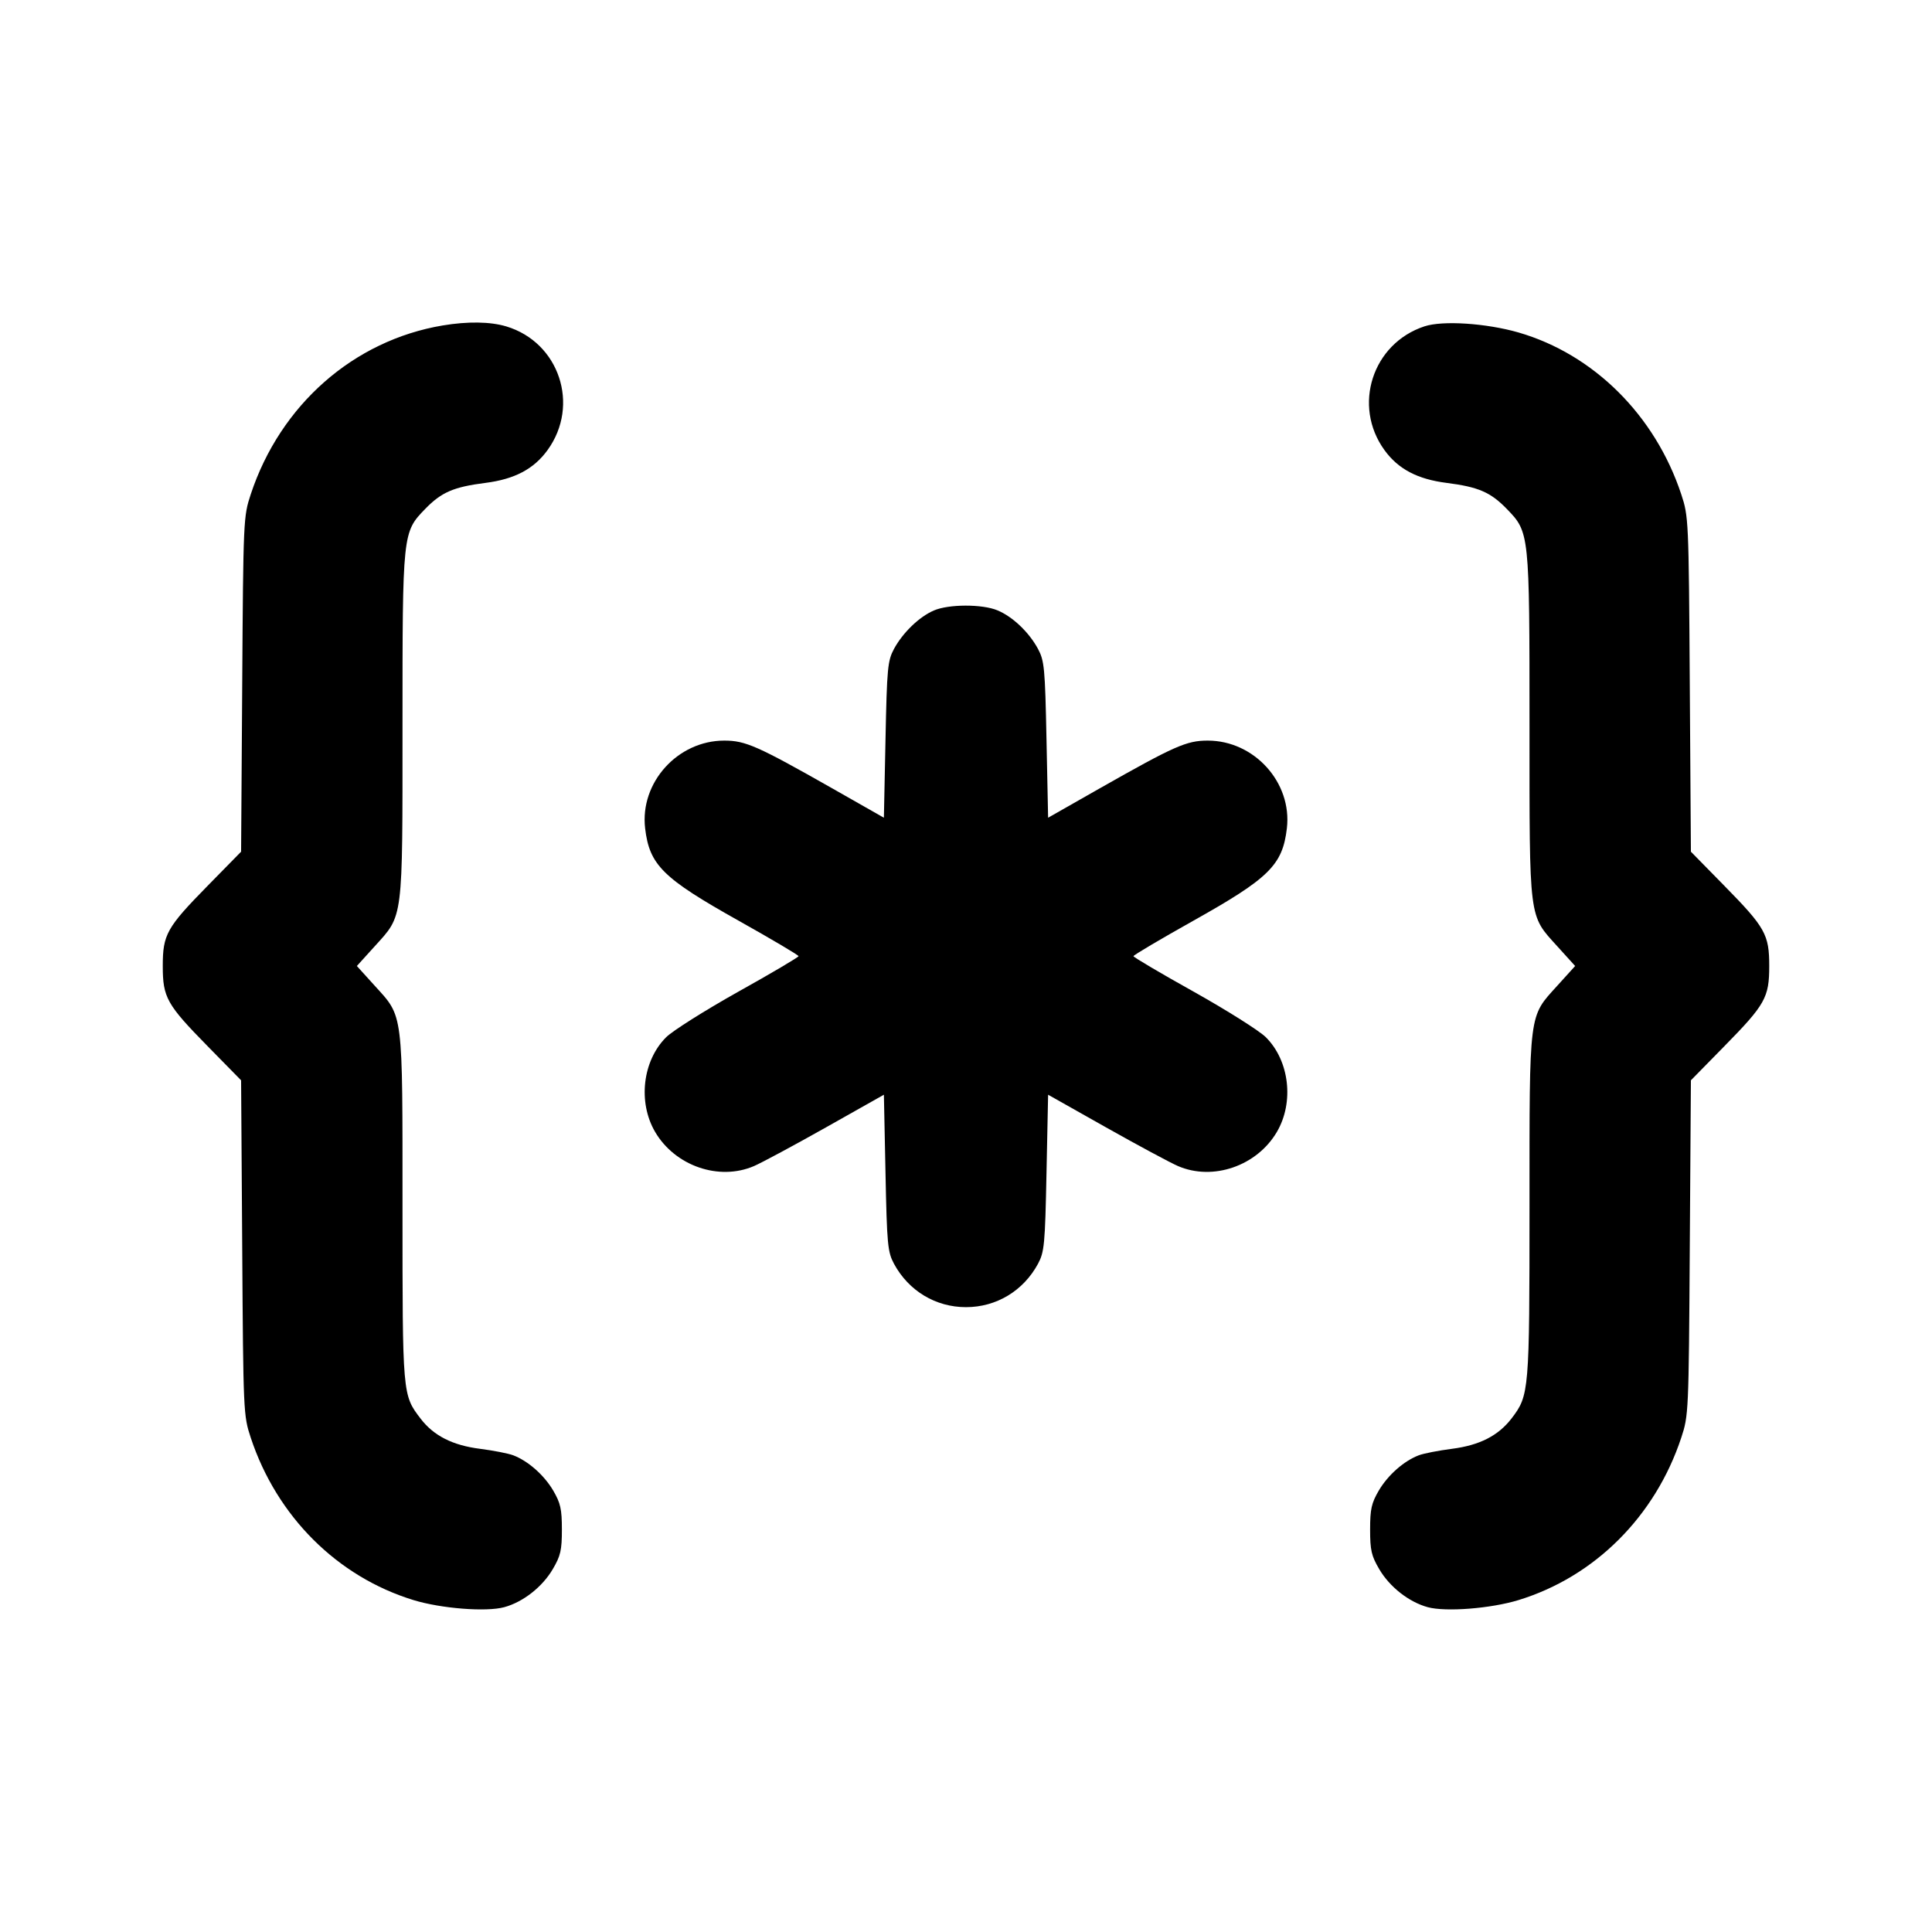 <svg xmlns="http://www.w3.org/2000/svg" width="24" height="24" viewBox="0 0 24 24" fill="none" stroke="currentColor" stroke-width="2" stroke-linecap="round" stroke-linejoin="round"><path d="M5.499 4.043 C 4.393 4.229,3.483 5.028,3.115 6.140 C 3.024 6.416,3.022 6.450,3.009 8.500 L 2.995 10.580 2.583 11.000 C 2.070 11.522,2.022 11.609,2.022 12.000 C 2.022 12.391,2.070 12.478,2.583 13.000 L 2.995 13.420 3.009 15.500 C 3.022 17.550,3.024 17.584,3.115 17.860 C 3.439 18.838,4.190 19.587,5.137 19.877 C 5.481 19.982,6.040 20.026,6.264 19.965 C 6.498 19.901,6.737 19.714,6.867 19.492 C 6.964 19.327,6.980 19.257,6.980 19.000 C 6.980 18.746,6.963 18.672,6.872 18.516 C 6.758 18.323,6.561 18.149,6.375 18.078 C 6.314 18.055,6.130 18.019,5.966 17.998 C 5.622 17.955,5.387 17.835,5.225 17.623 C 4.999 17.327,5.000 17.334,5.000 15.002 C 5.000 12.539,5.013 12.640,4.654 12.244 L 4.433 12.000 4.654 11.756 C 5.012 11.360,5.000 11.459,5.000 9.020 C 5.000 6.614,5.000 6.613,5.283 6.321 C 5.484 6.114,5.636 6.049,6.028 5.999 C 6.392 5.953,6.631 5.827,6.802 5.591 C 7.207 5.032,6.947 4.253,6.290 4.055 C 6.090 3.995,5.811 3.991,5.499 4.043 M17.695 4.054 C 17.048 4.267,16.799 5.040,17.198 5.591 C 17.369 5.827,17.608 5.953,17.972 5.999 C 18.364 6.049,18.516 6.114,18.717 6.321 C 19.000 6.613,19.000 6.614,19.000 9.020 C 19.000 11.459,18.988 11.360,19.346 11.756 L 19.567 12.000 19.346 12.244 C 18.988 12.640,19.000 12.541,19.000 14.981 C 19.000 17.289,18.996 17.333,18.779 17.618 C 18.613 17.835,18.380 17.954,18.034 17.998 C 17.870 18.019,17.686 18.055,17.625 18.078 C 17.439 18.149,17.242 18.323,17.128 18.516 C 17.037 18.672,17.020 18.746,17.020 19.000 C 17.020 19.257,17.036 19.327,17.133 19.492 C 17.263 19.714,17.502 19.901,17.736 19.965 C 17.960 20.026,18.519 19.982,18.863 19.877 C 19.810 19.587,20.561 18.838,20.885 17.860 C 20.976 17.584,20.978 17.550,20.991 15.500 L 21.005 13.420 21.417 13.000 C 21.930 12.478,21.978 12.391,21.978 12.000 C 21.978 11.609,21.930 11.522,21.417 11.000 L 21.005 10.580 20.991 8.500 C 20.978 6.450,20.976 6.416,20.885 6.140 C 20.560 5.159,19.798 4.401,18.863 4.130 C 18.463 4.015,17.922 3.979,17.695 4.054 M11.600 7.584 C 11.419 7.662,11.216 7.858,11.106 8.060 C 11.027 8.208,11.018 8.293,11.000 9.189 L 10.980 10.158 10.340 9.794 C 9.409 9.266,9.261 9.200,8.997 9.200 C 8.418 9.200,7.947 9.722,8.014 10.290 C 8.068 10.746,8.233 10.909,9.175 11.437 C 9.585 11.667,9.920 11.865,9.920 11.878 C 9.920 11.890,9.583 12.090,9.170 12.320 C 8.758 12.551,8.355 12.805,8.275 12.885 C 7.982 13.177,7.922 13.692,8.138 14.061 C 8.386 14.484,8.932 14.673,9.367 14.485 C 9.462 14.444,9.864 14.228,10.260 14.005 L 10.980 13.599 11.000 14.570 C 11.018 15.466,11.027 15.552,11.106 15.700 C 11.288 16.036,11.623 16.238,12.000 16.238 C 12.377 16.238,12.712 16.036,12.894 15.700 C 12.973 15.552,12.982 15.466,13.000 14.570 L 13.020 13.599 13.740 14.005 C 14.136 14.228,14.538 14.444,14.633 14.485 C 15.068 14.673,15.614 14.484,15.862 14.061 C 16.078 13.692,16.018 13.177,15.725 12.885 C 15.645 12.805,15.242 12.551,14.830 12.320 C 14.417 12.090,14.080 11.890,14.080 11.878 C 14.080 11.865,14.415 11.667,14.825 11.437 C 15.767 10.909,15.932 10.746,15.986 10.290 C 16.053 9.722,15.582 9.200,15.003 9.200 C 14.739 9.200,14.591 9.266,13.660 9.794 L 13.020 10.158 13.000 9.189 C 12.982 8.293,12.973 8.208,12.894 8.060 C 12.782 7.853,12.579 7.660,12.391 7.582 C 12.203 7.503,11.783 7.504,11.600 7.584 " stroke="none" fill-rule="evenodd" fill="black"></path></svg>
